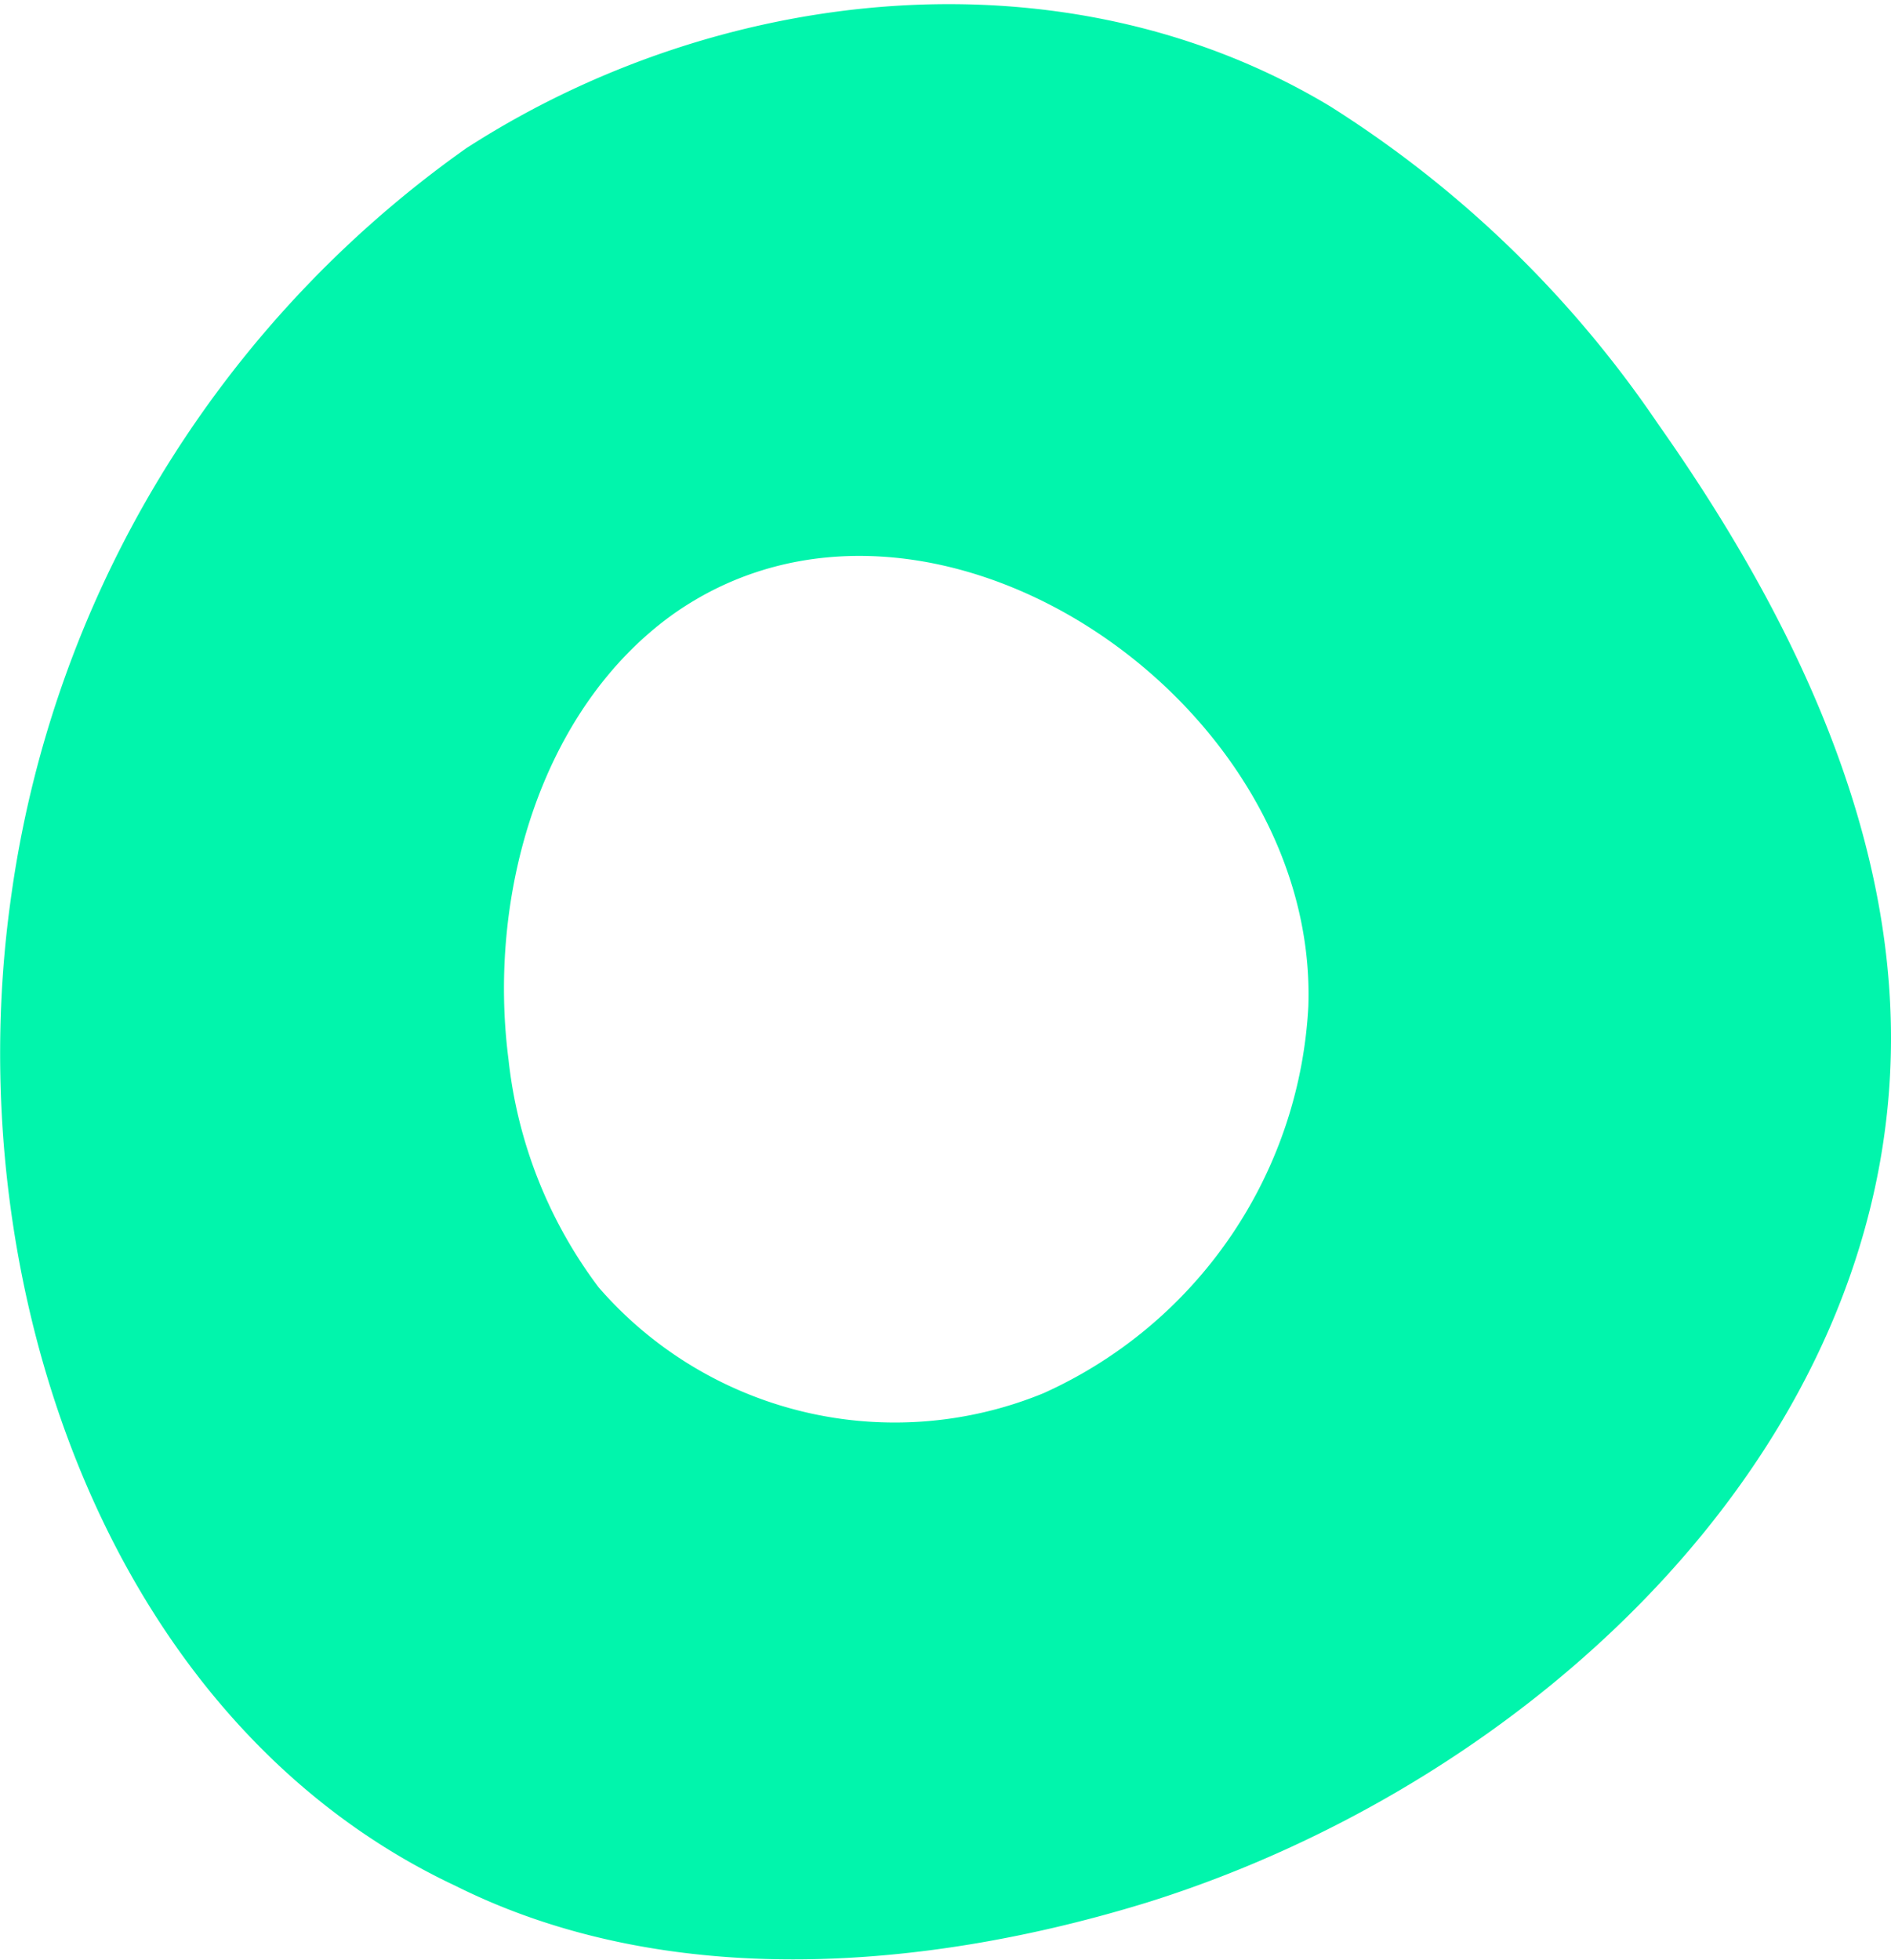 <svg xmlns="http://www.w3.org/2000/svg" width="35.7" height="37" data-name="Layer 1" viewBox="0 0 35.7 37">
  <path d="M31.3 8a21 21 0 0 0-6.2-6c-5-3-11.5-2.3-16.3.8A20.8 20.8 0 0 0 .2 17c-1 7.2 1.8 15.5 8.4 18.6 4 2 8.9 1.6 13.1.3 7.3-2.3 14-8.6 14-16.3 0-4.2-2-8.2-4.4-11.6zM9.6 20c-.4-3.1.6-6.6 3.1-8.4 4.8-3.4 12.2 1.6 12 7.4a8.5 8.5 0 0 1-5 7.3 7.4 7.4 0 0 1-8.4-2A8.7 8.7 0 0 1 9.6 20z" style="fill:#01f5ac"/>
</svg>
